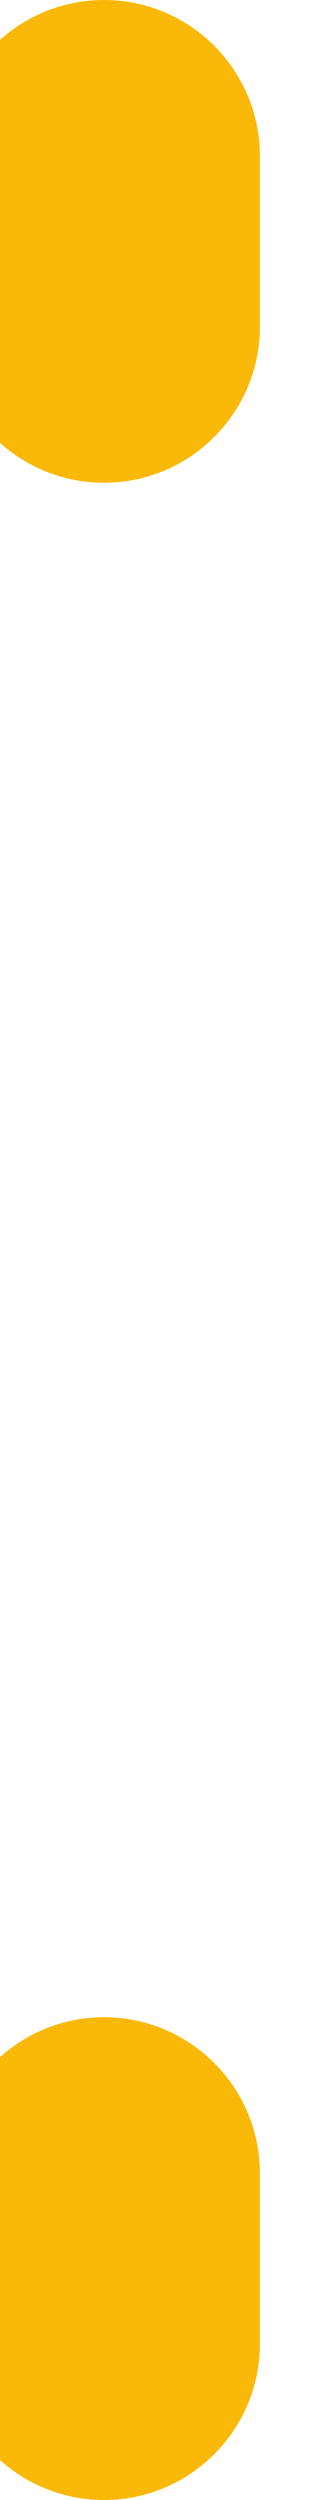 <svg width="6" height="48" viewBox="0 0 6 48" fill="none" xmlns="http://www.w3.org/2000/svg" xmlns:xlink="http://www.w3.org/1999/xlink">
<path d="M-0.997,6.272C-0.997,7.925 0.347,9.269 2,9.269C3.654,9.269 4.998,7.925 4.998,6.272L4.998,2.997C4.998,1.344 3.654,0 2,0C0.347,0 -0.997,1.344 -0.997,2.997L-0.997,6.272ZM-0.997,41.728C-0.997,40.075 0.347,38.731 2,38.731C3.654,38.731 4.998,40.075 4.998,41.728L4.998,45.003C4.998,46.656 3.654,48 2,48C0.347,48 -0.997,46.656 -0.997,45.003L-0.997,41.728Z" fill="#FAB908"/>
</svg>
